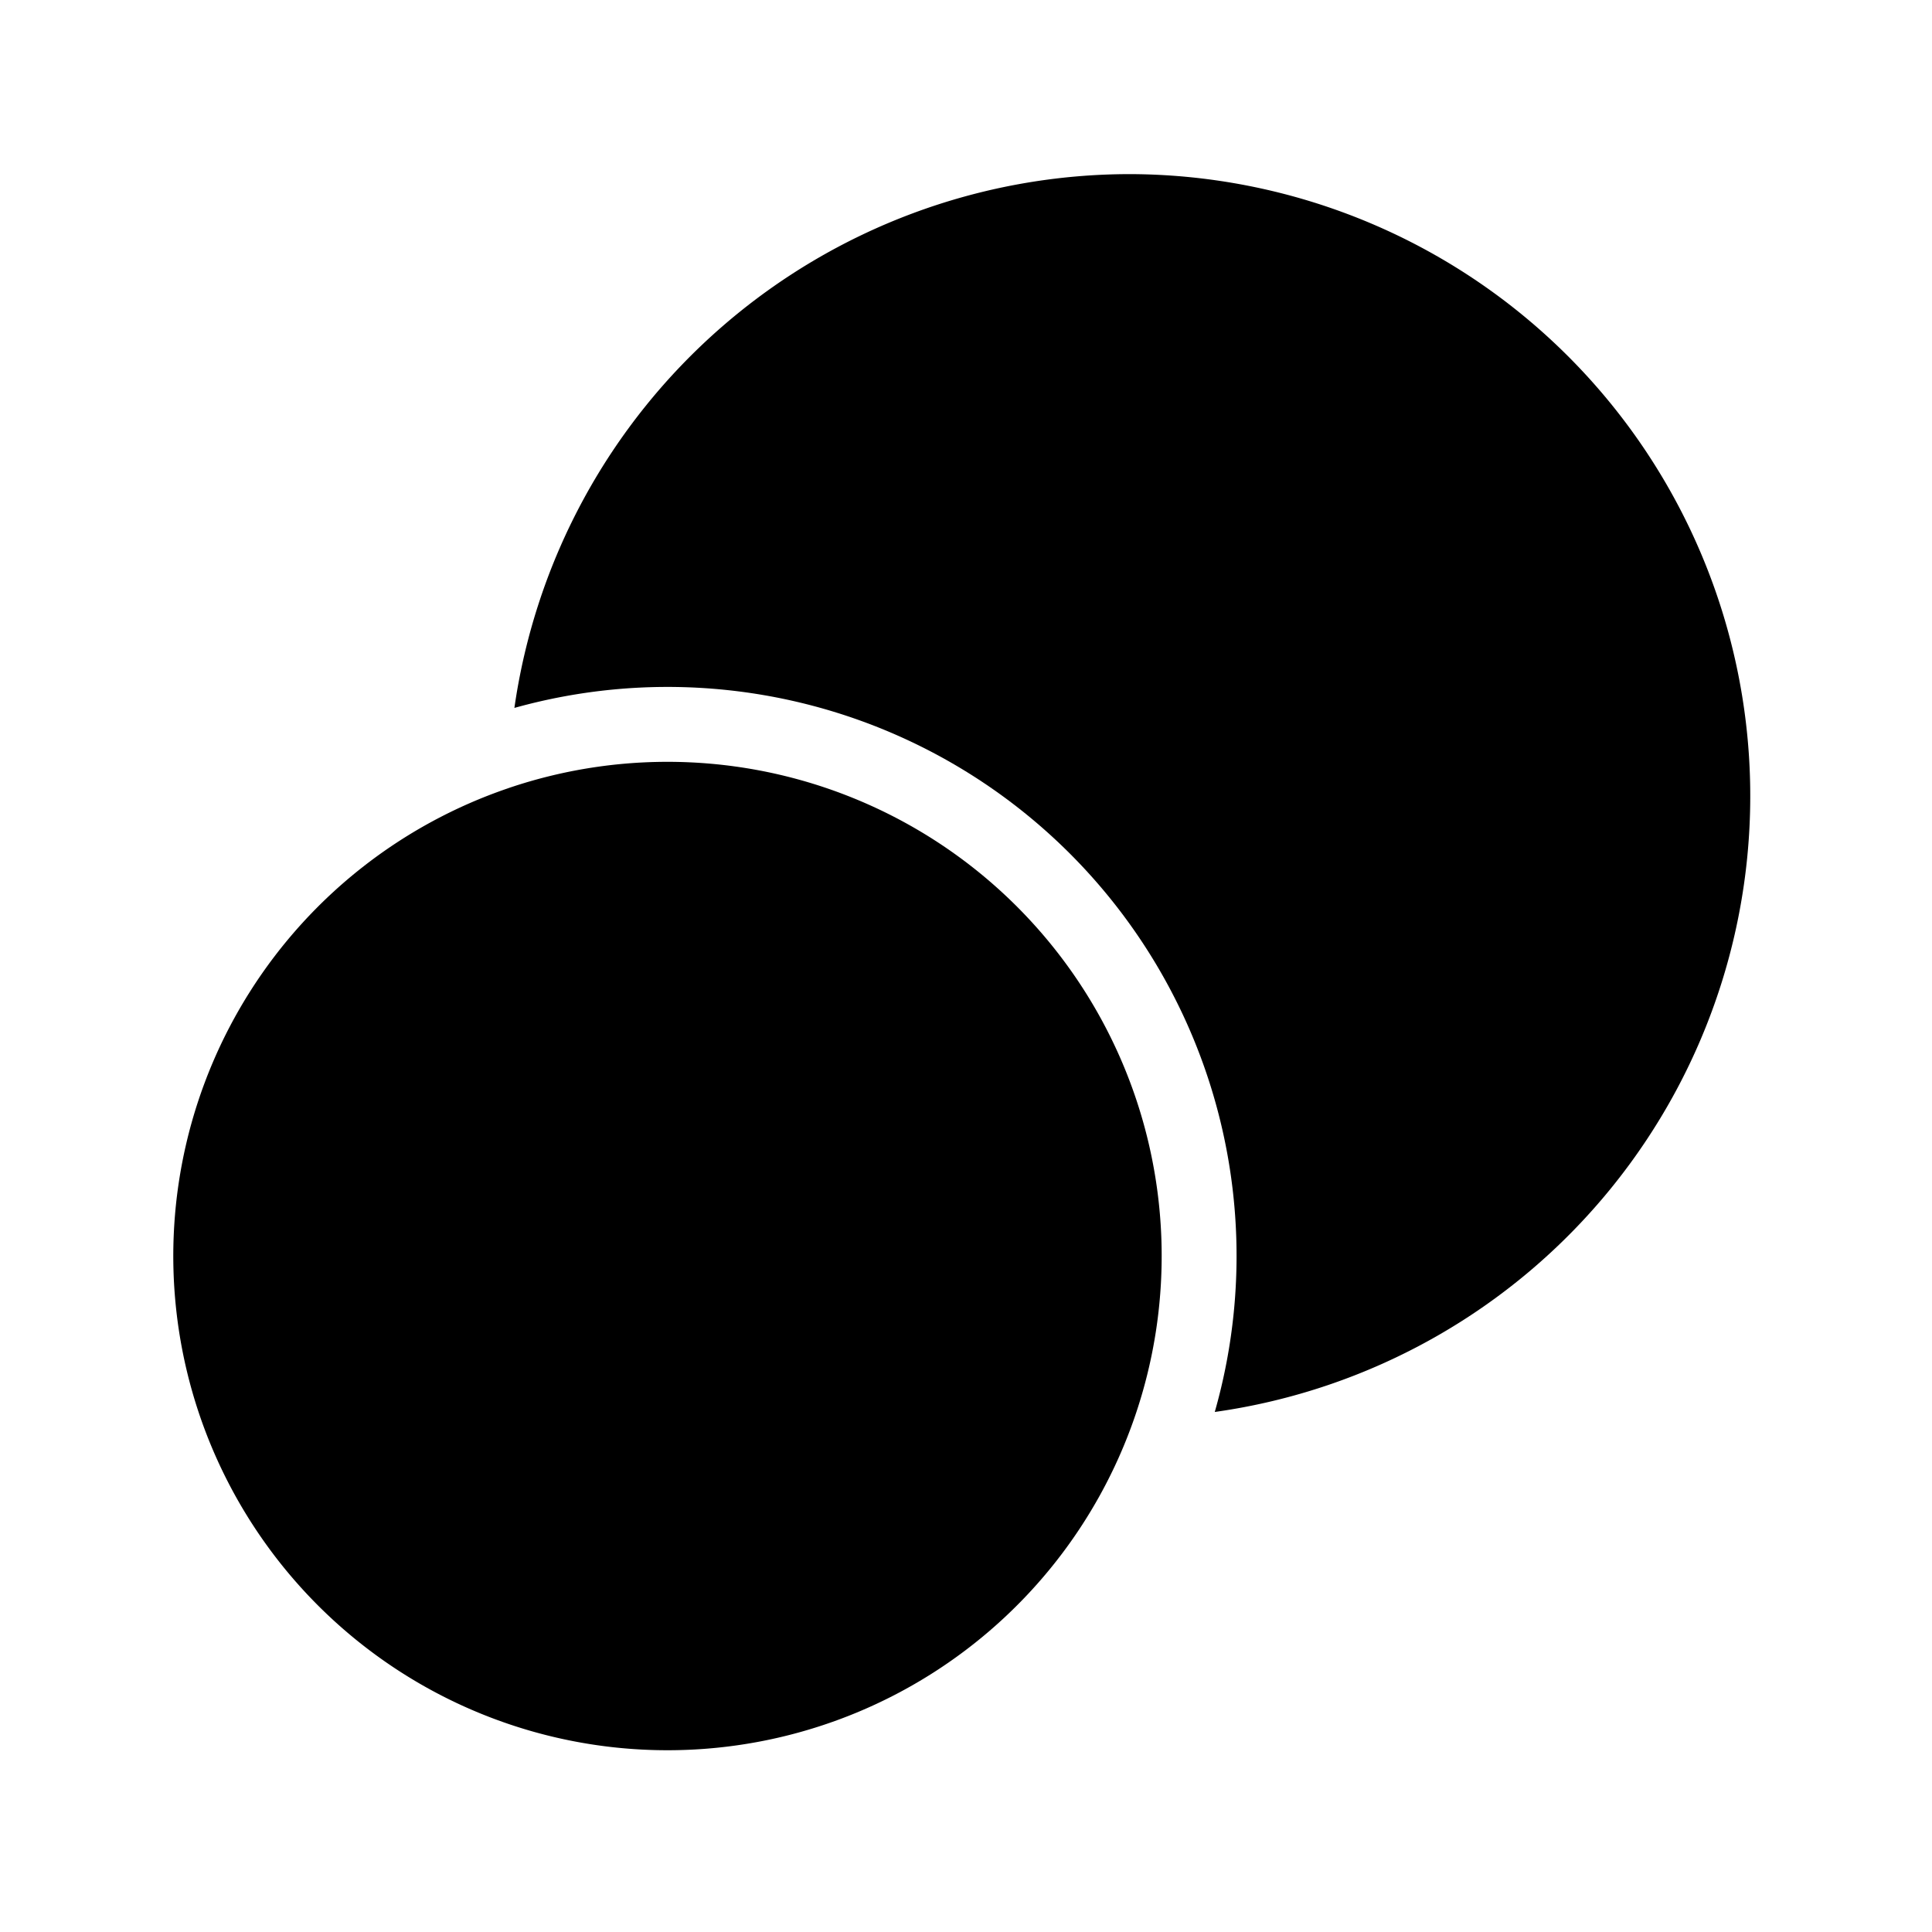 <svg xmlns="http://www.w3.org/2000/svg" xmlns:xlink="http://www.w3.org/1999/xlink" width="1em" height="1em" viewBox="0 0 24 24"><g fill="currentColor"><path d="M15.09 17.54a7.726 7.726 0 00-1.05-15.377 7.726 7.726 0 00-7.65 6.631 7.069 7.069 0 018.7 8.747Z"/><path d="M14.093 17.611a6.139 6.139 0 11-7.778-7.82l.005-.002a6.139 6.139 0 017.773 7.822"/></g></svg>